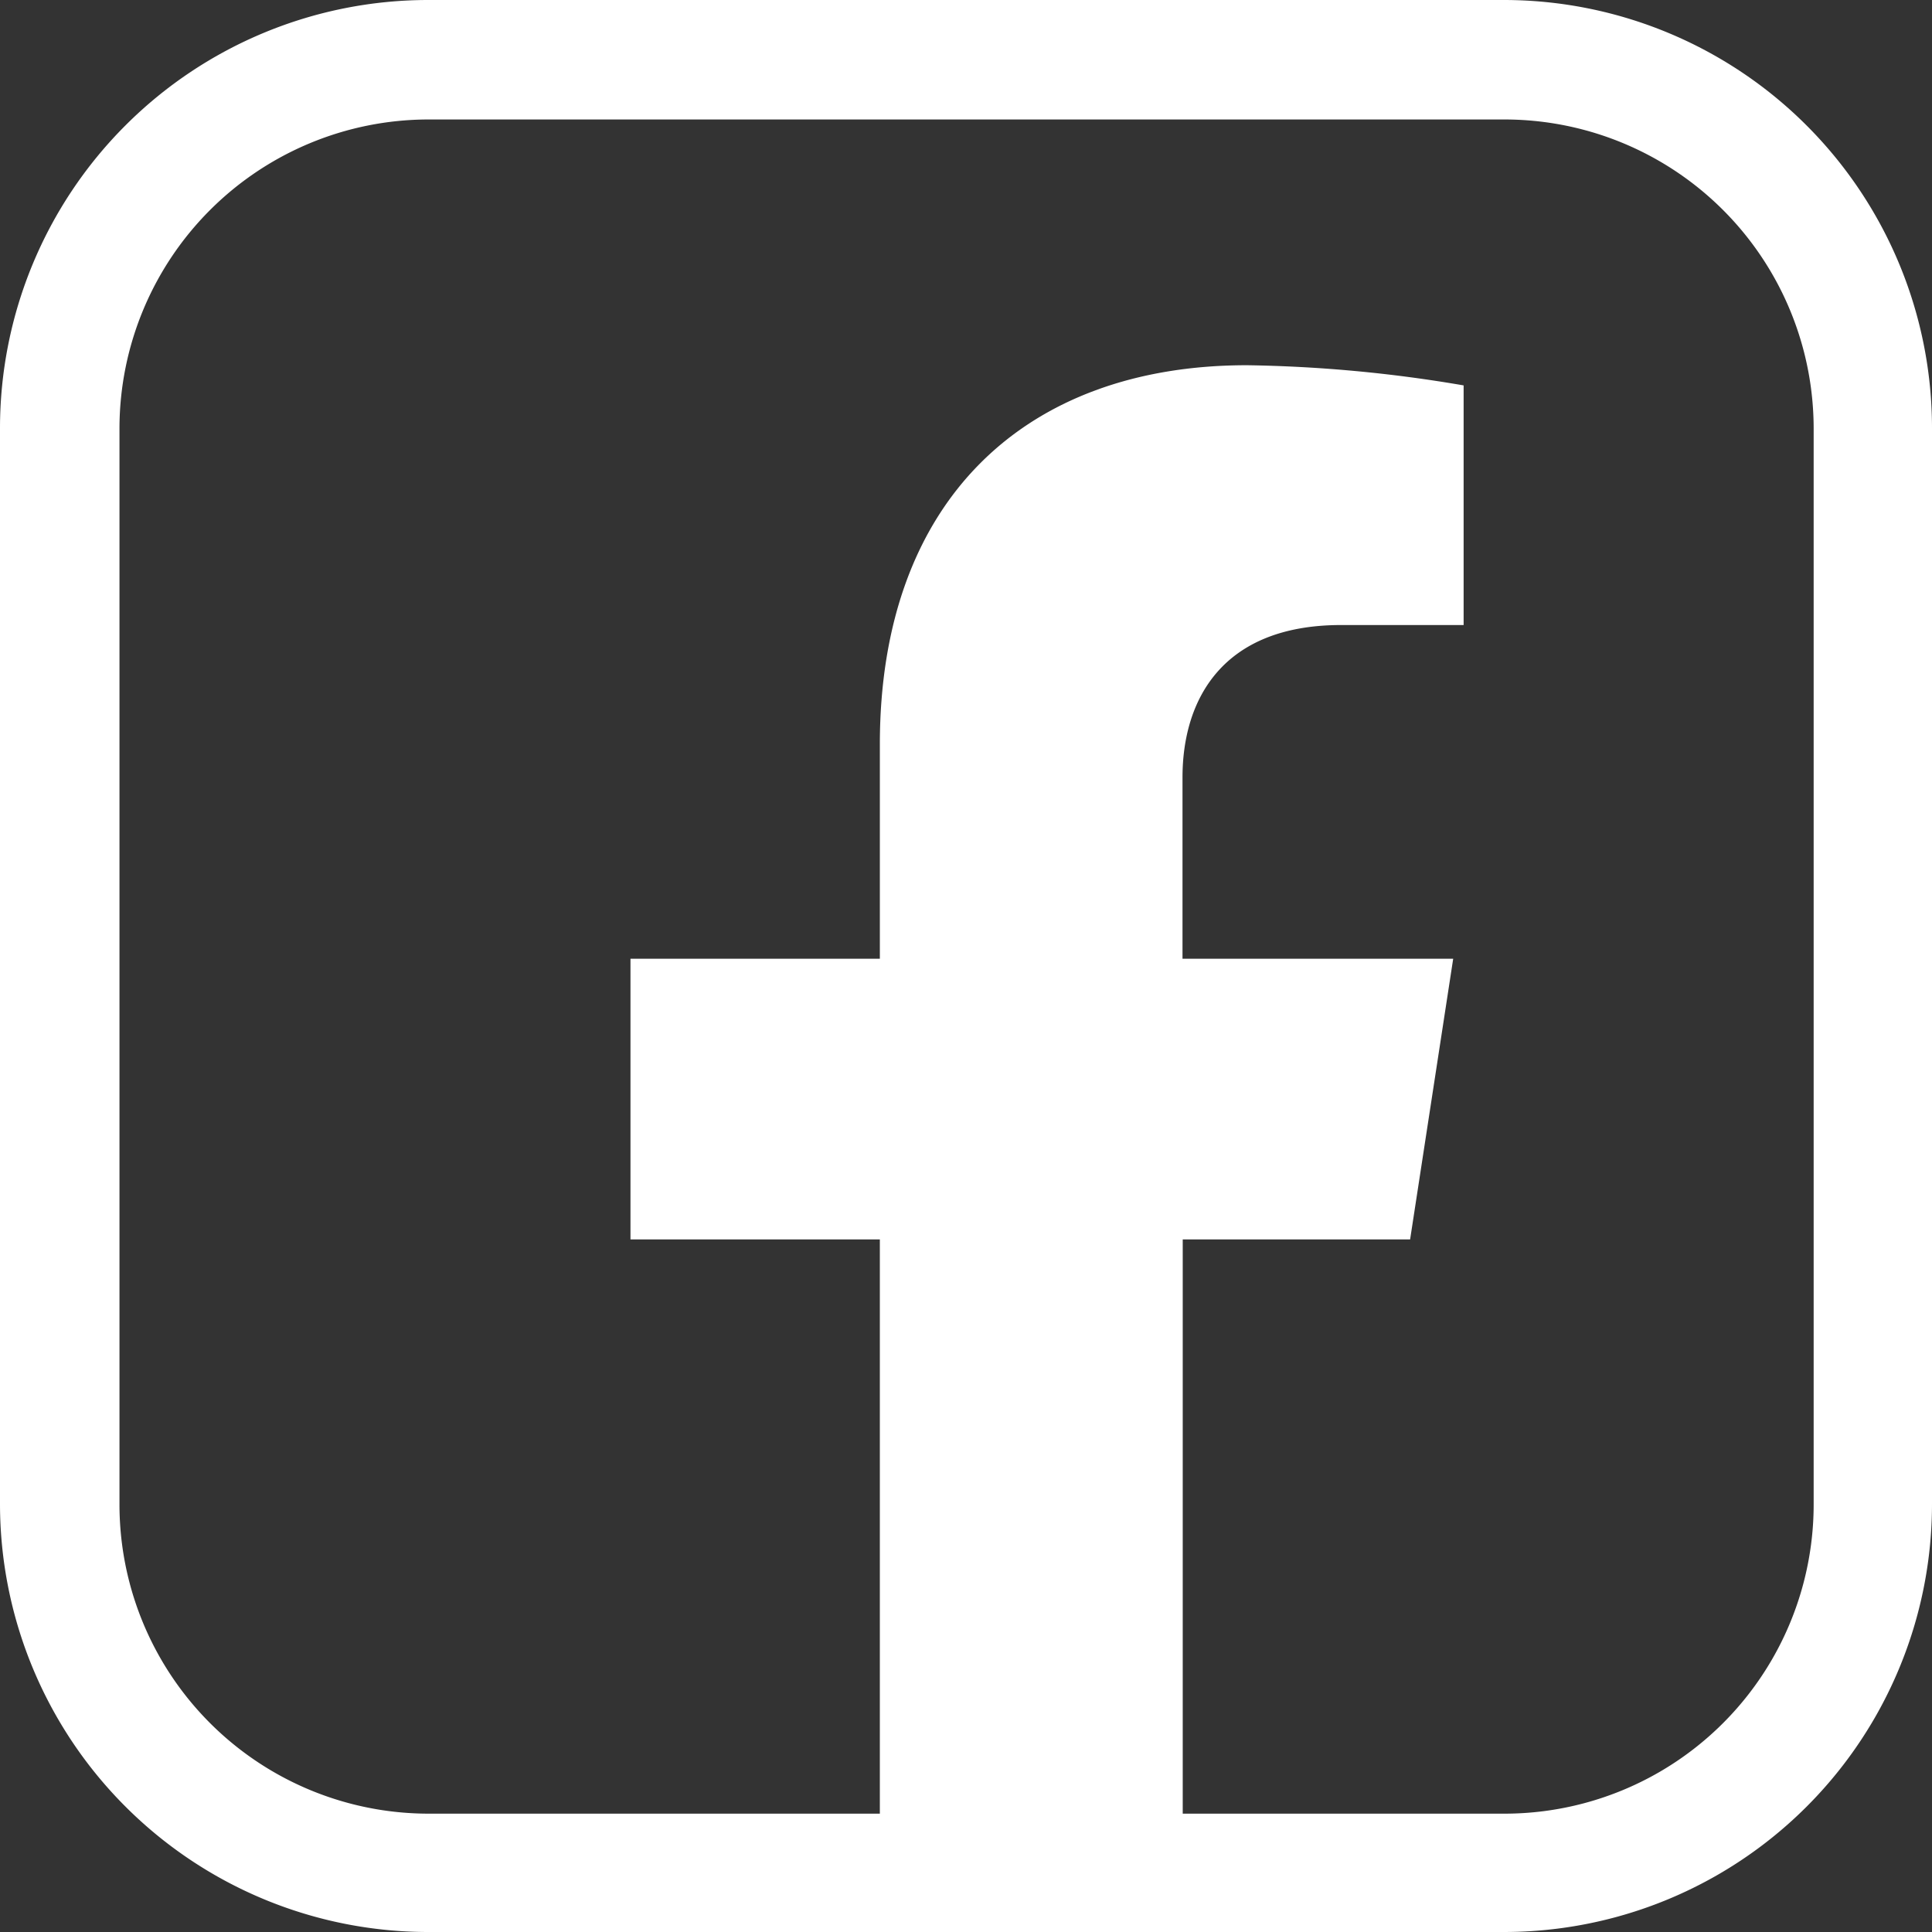 <svg xmlns="http://www.w3.org/2000/svg" viewBox="0 0 85.22 85.22"><rect x="0" y="0" width="85.22" height="85.22" fill="#333333" stroke="none"/><defs><style>.cls-1{fill:#fff;}</style></defs><title>icon_fb</title><g id="Layer_2" data-name="Layer 2"><g id="Web"><g id="Contenido"><path class="cls-1" d="M62.2,54.67l1.9-12.38H52.16v-8c0-3.4,1.73-6.72,7-6.72h5.4V17A61.34,61.34,0,0,0,55,16.11c-9.82,0-16.19,6-16.19,16.72v9.46h-11V54.67h11v30a42.36,42.36,0,0,0,13.36,0v-30Z"/><path class="cls-1" d="M66.33,5.27A13.64,13.64,0,0,1,80,18.89V66.33A13.64,13.64,0,0,1,66.33,80H18.89A13.64,13.64,0,0,1,5.27,66.33V18.89A13.64,13.64,0,0,1,18.89,5.27H66.33m0-5.27H18.89A18.89,18.89,0,0,0,0,18.89V66.33A18.89,18.89,0,0,0,18.89,85.22H66.33A18.88,18.88,0,0,0,85.22,66.33V18.89A18.89,18.89,0,0,0,66.33,0Z"/></g></g></g></svg>